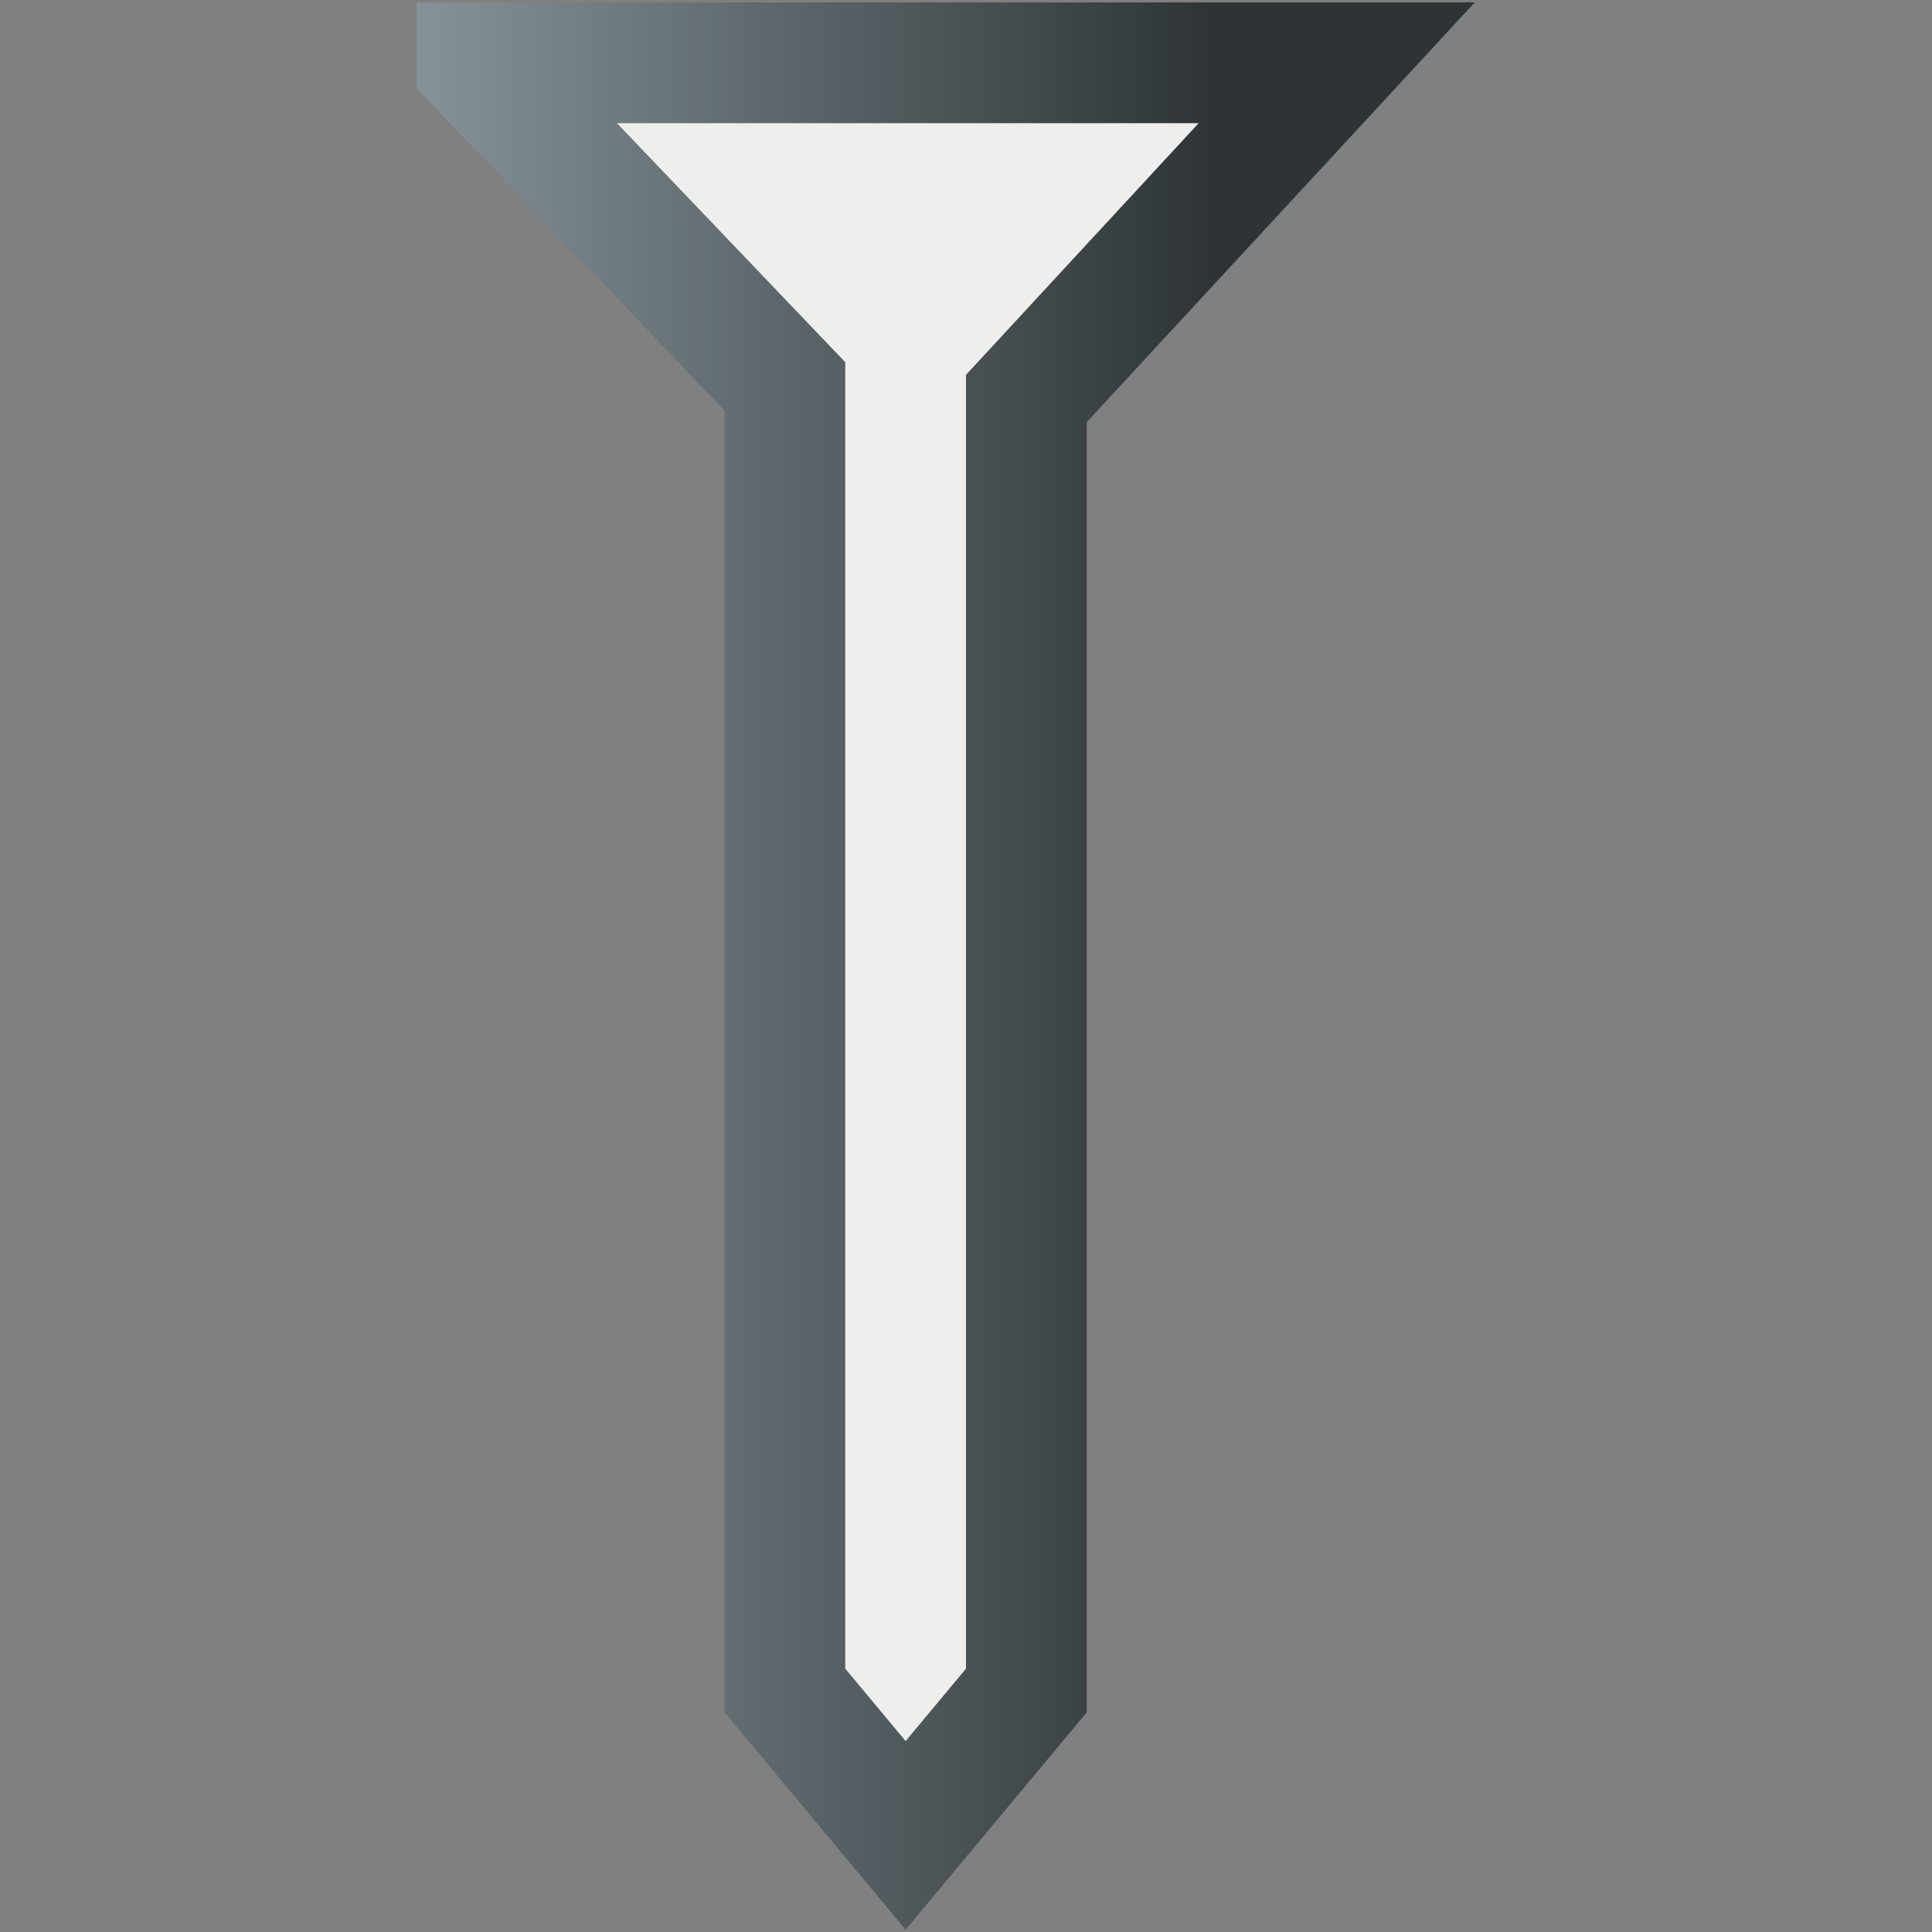 <svg xmlns="http://www.w3.org/2000/svg" width="16" height="16" xmlns:xlink="http://www.w3.org/1999/xlink"><rect width="100%" height="100%" fill="#808080" stroke="none"/><defs><linearGradient id="a"><stop offset="0" stop-color="#859298"/><stop offset="1" stop-color="#2e3436"/></linearGradient><linearGradient id="b" x1="3.446" x2="10.04" y1="8.013" y2="8.013" xlink:href="#a" gradientUnits="userSpaceOnUse"/></defs><g><path fill="#eeeeec" fill-rule="evenodd" stroke="url(#b)" d="M3.95.53L6.5 3.2V14l1 1.2 1-1.2V3.3L11.07.52H3.95z" color="#000" overflow="visible" enable-background="accumulate"/></g></svg>